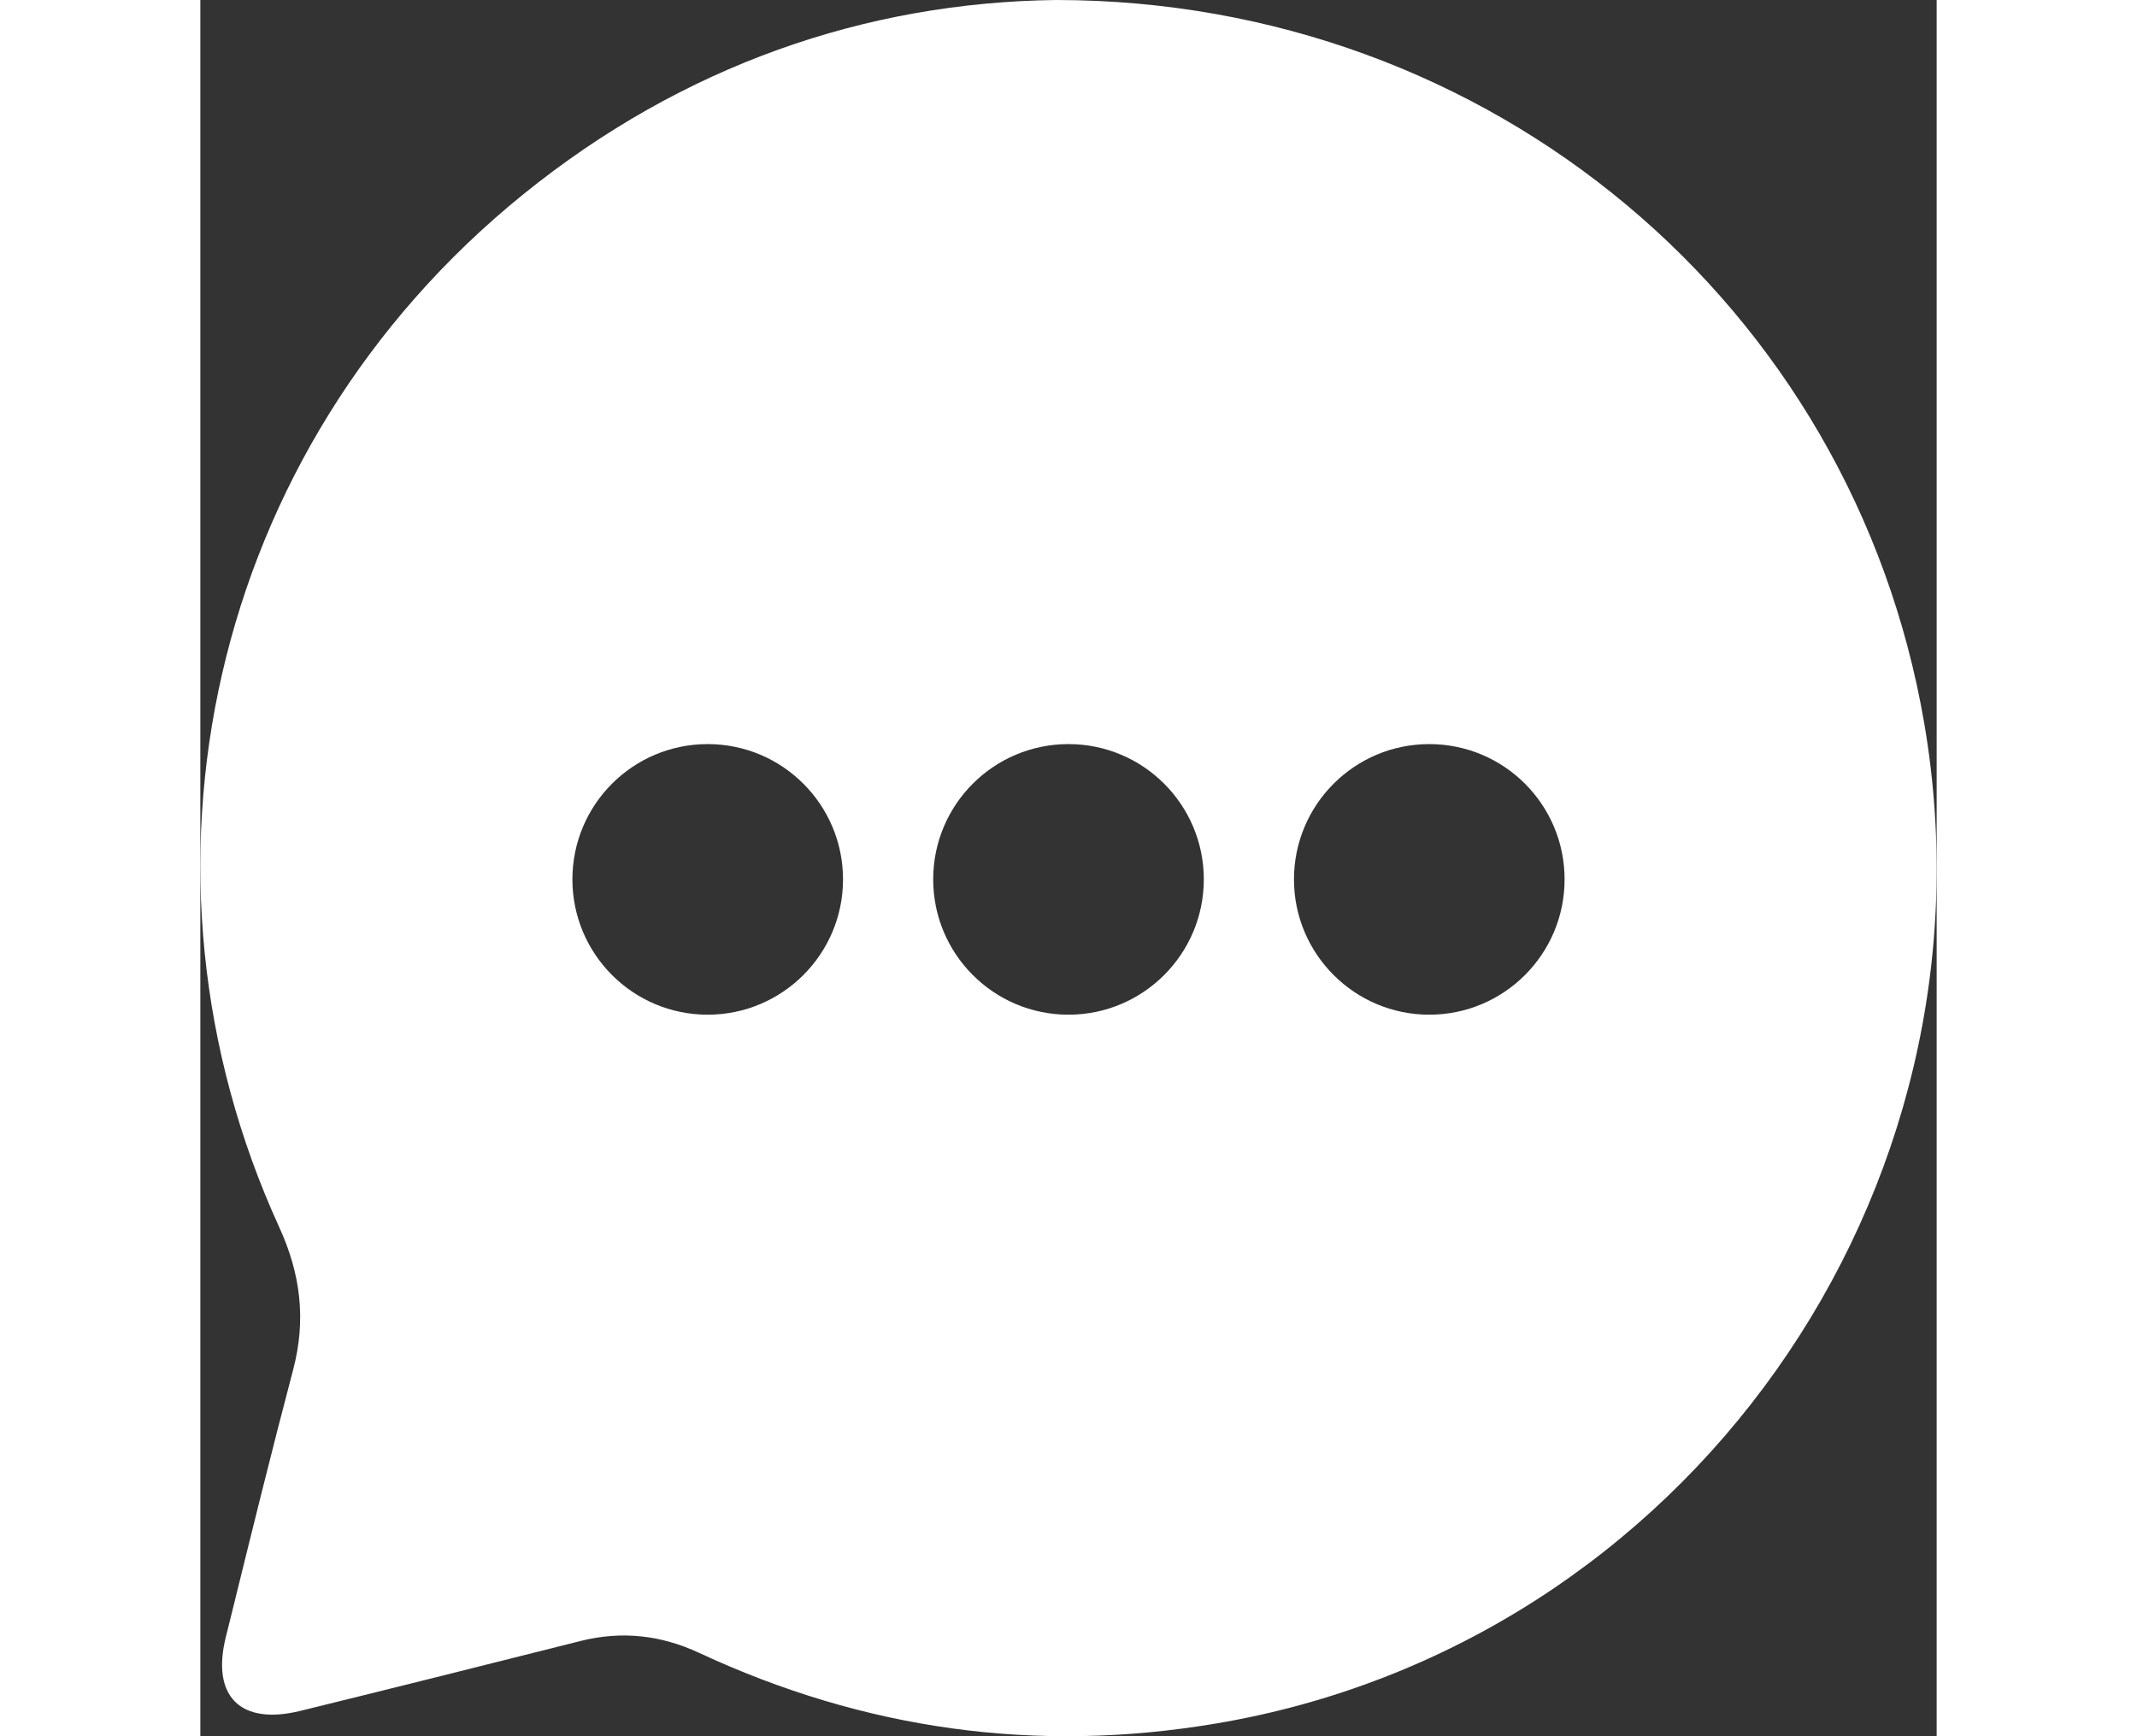 <svg width="16" height="13" viewBox="0 0 14 14" fill="none" xmlns="http://www.w3.org/2000/svg">
<rect x="0" y="0" width="14" height="14" fill="#333333" stroke="none"/>
<path fill-rule="evenodd" clip-rule="evenodd" d="M13.9 5.833C13.323 2.464 10.414 0.002 6.9 0C5.362 0.019 3.888 0.529 2.606 1.565C0.054 3.629 -0.667 7.045 0.635 9.893C0.809 10.272 0.854 10.641 0.749 11.042C0.577 11.694 0.416 12.347 0.255 13.001L0.205 13.202C0.087 13.679 0.324 13.914 0.805 13.796C1.559 13.611 2.312 13.422 3.066 13.232C3.397 13.149 3.713 13.184 4.022 13.328C5.351 13.947 6.738 14.142 8.187 13.898C11.971 13.263 14.549 9.626 13.9 5.833ZM4.091 8.182C4.693 8.182 5.182 7.693 5.182 7.091C5.182 6.488 4.693 6 4.091 6C3.488 6 3 6.488 3 7.091C3 7.693 3.488 8.182 4.091 8.182ZM8.091 7.091C8.091 7.693 7.602 8.182 7 8.182C6.397 8.182 5.909 7.693 5.909 7.091C5.909 6.488 6.397 6 7 6C7.602 6 8.091 6.488 8.091 7.091ZM9.909 8.182C10.512 8.182 11 7.693 11 7.091C11 6.488 10.512 6 9.909 6C9.307 6 8.818 6.488 8.818 7.091C8.818 7.693 9.307 8.182 9.909 8.182Z" fill="white"/>
</svg>

